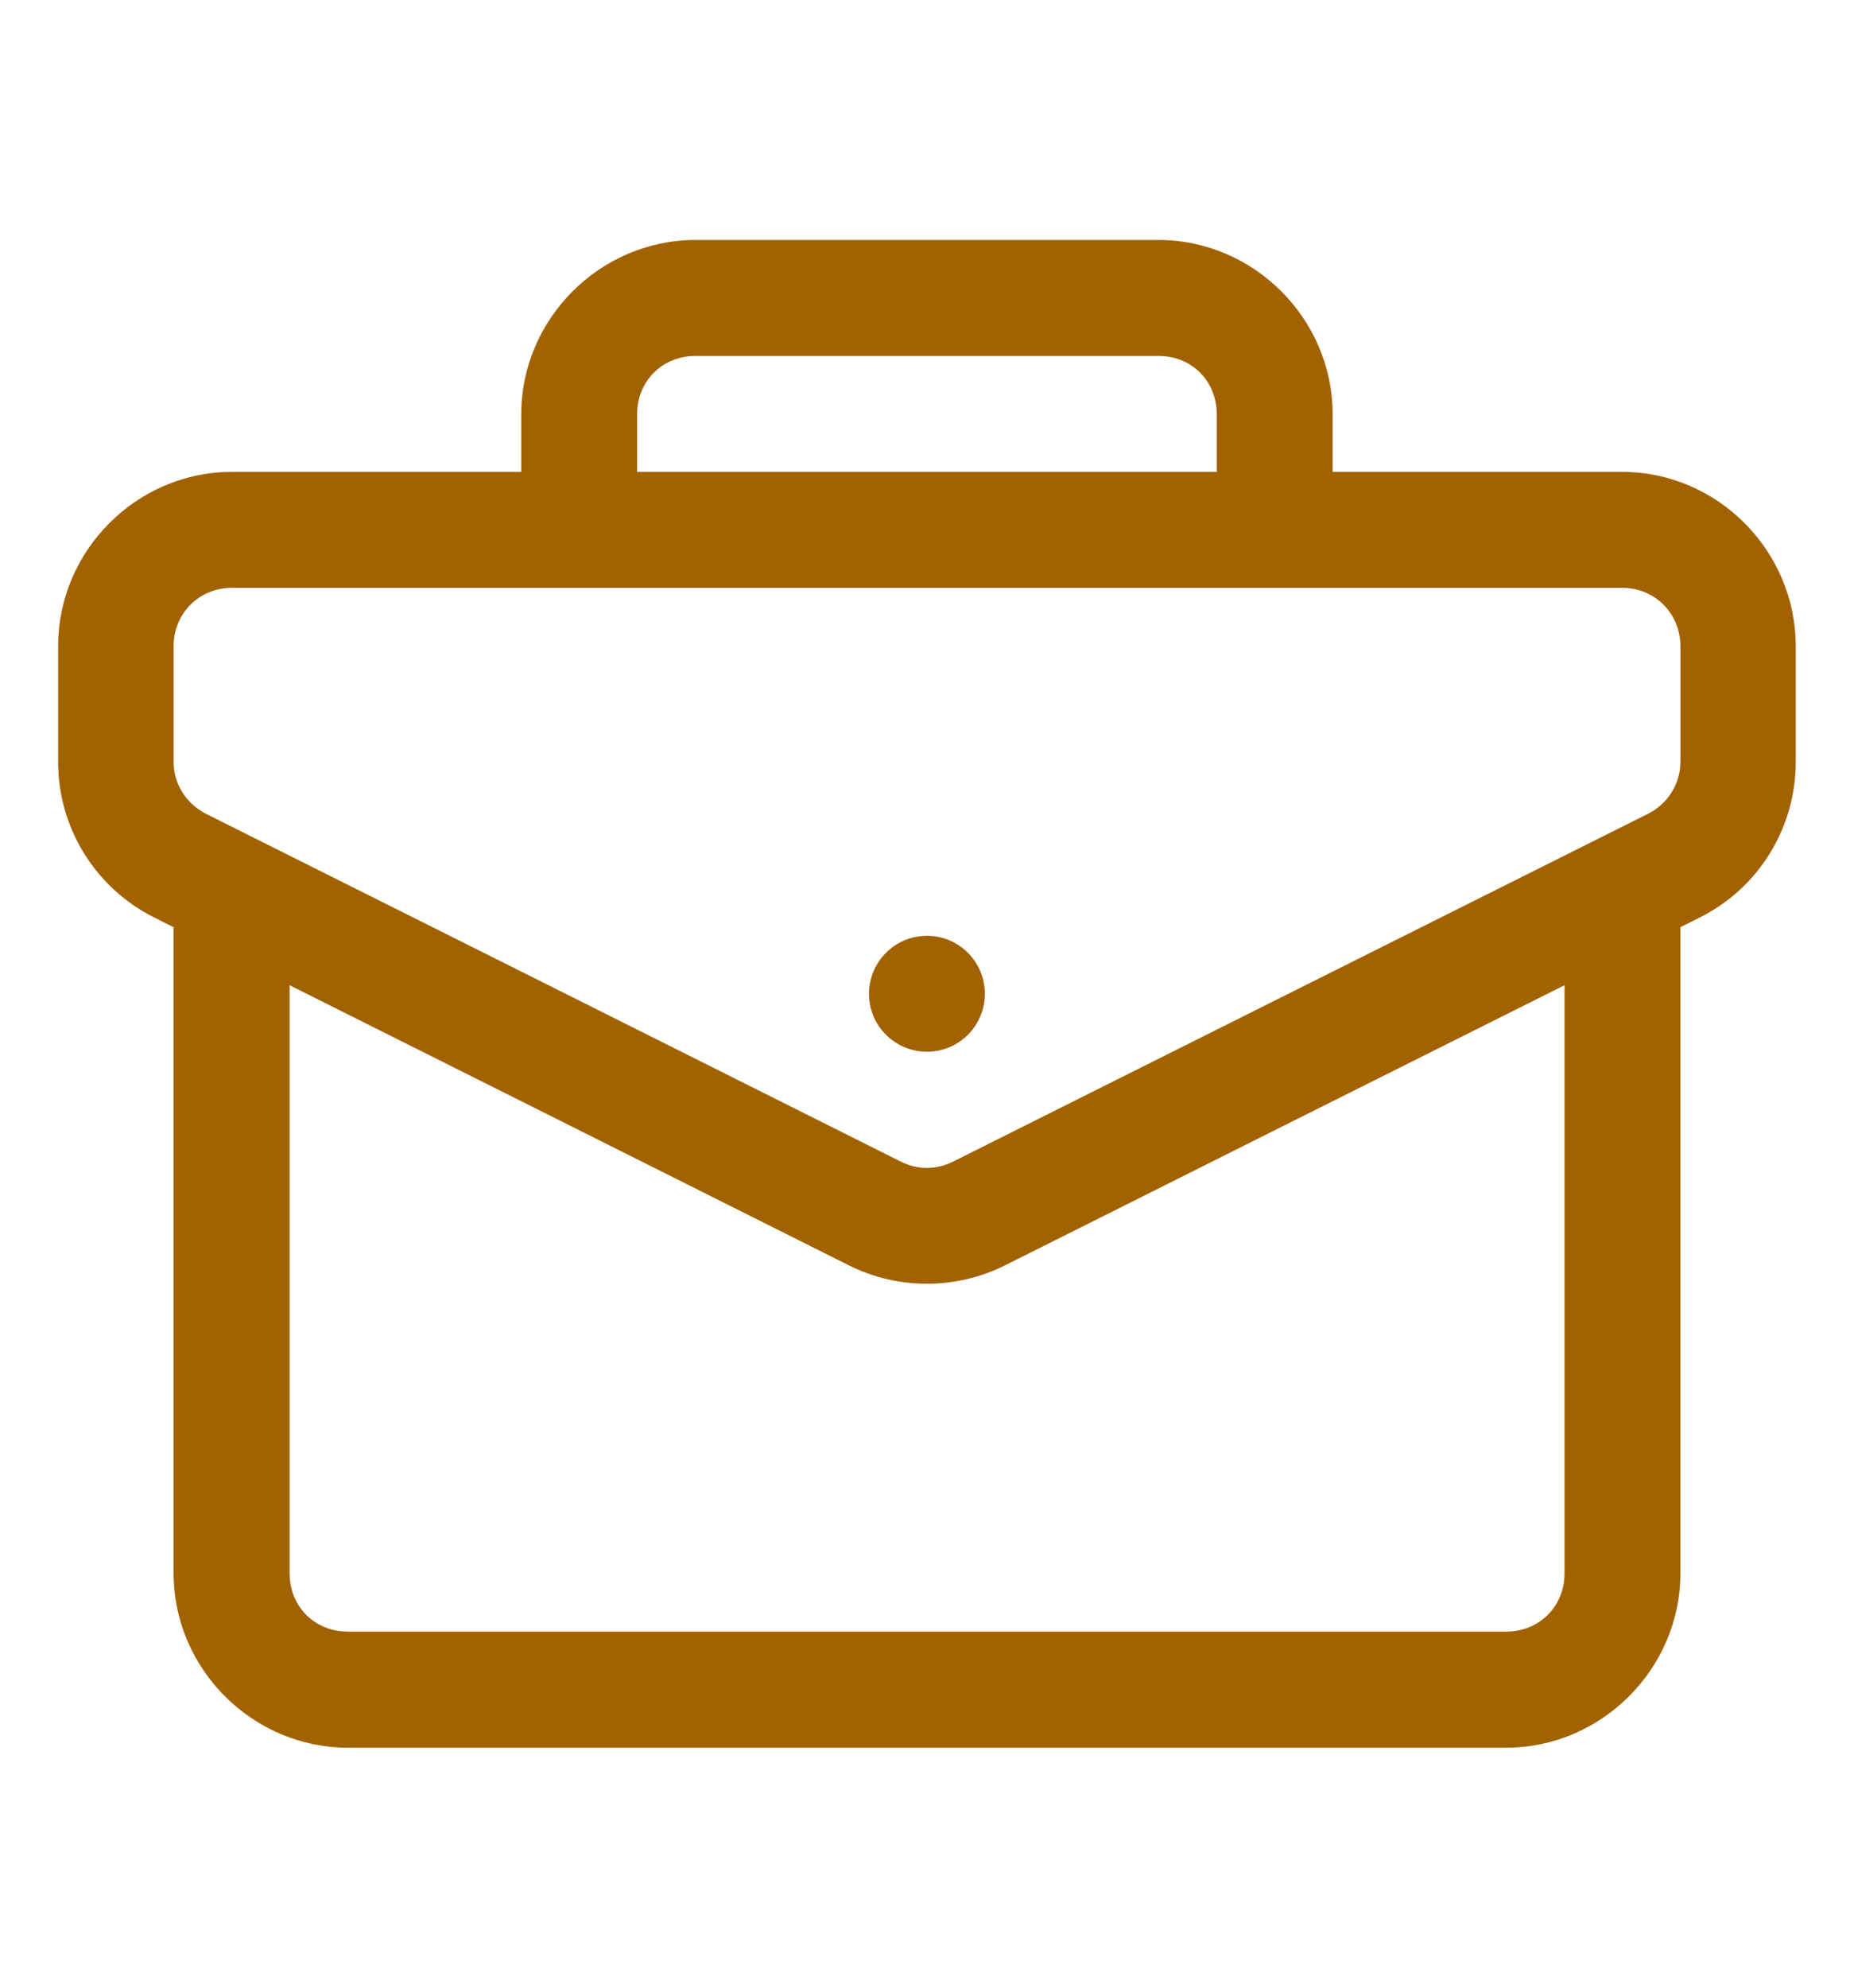 <svg width="14" height="15" viewBox="0 0 14 15" fill="none" xmlns="http://www.w3.org/2000/svg">
<path d="M5.251 1.811C4.532 1.811 3.936 2.406 3.936 3.126V3.561H1.751C1.031 3.561 0.439 4.156 0.439 4.876V5.751C0.439 6.248 0.72 6.701 1.163 6.923C1.212 6.948 1.261 6.973 1.311 6.997V11.874C1.311 12.593 1.906 13.189 2.626 13.189H11.374C12.093 13.189 12.689 12.593 12.689 11.874V6.997C12.738 6.972 12.788 6.948 12.837 6.923C13.28 6.701 13.56 6.248 13.56 5.751V4.876C13.56 4.156 12.969 3.561 12.249 3.561H10.063V3.126C10.063 2.406 9.468 1.811 8.749 1.811H5.251ZM5.251 2.686H8.749C8.999 2.686 9.188 2.876 9.188 3.126V3.561H4.811V3.126C4.811 2.876 5.002 2.686 5.251 2.686ZM1.751 4.436H12.249C12.496 4.436 12.689 4.629 12.689 4.876V5.751C12.689 5.916 12.593 6.067 12.443 6.142C10.694 7.017 8.945 7.891 7.195 8.767C7.071 8.829 6.928 8.829 6.804 8.767C5.055 7.891 3.306 7.017 1.557 6.142C1.407 6.067 1.311 5.916 1.311 5.751V4.876C1.311 4.629 1.504 4.436 1.751 4.436ZM7 7.062C6.758 7.062 6.562 7.258 6.562 7.5C6.562 7.741 6.758 7.937 7 7.937C7.241 7.937 7.437 7.741 7.437 7.5C7.437 7.258 7.241 7.062 7 7.062ZM2.187 7.435C3.595 8.139 5.002 8.844 6.41 9.549C6.78 9.734 7.219 9.734 7.589 9.549C8.997 8.844 10.405 8.139 11.814 7.435V11.874C11.814 12.123 11.623 12.313 11.374 12.313H2.626C2.376 12.313 2.187 12.123 2.187 11.874V7.435Z" fill="#A36200"/>
</svg>
